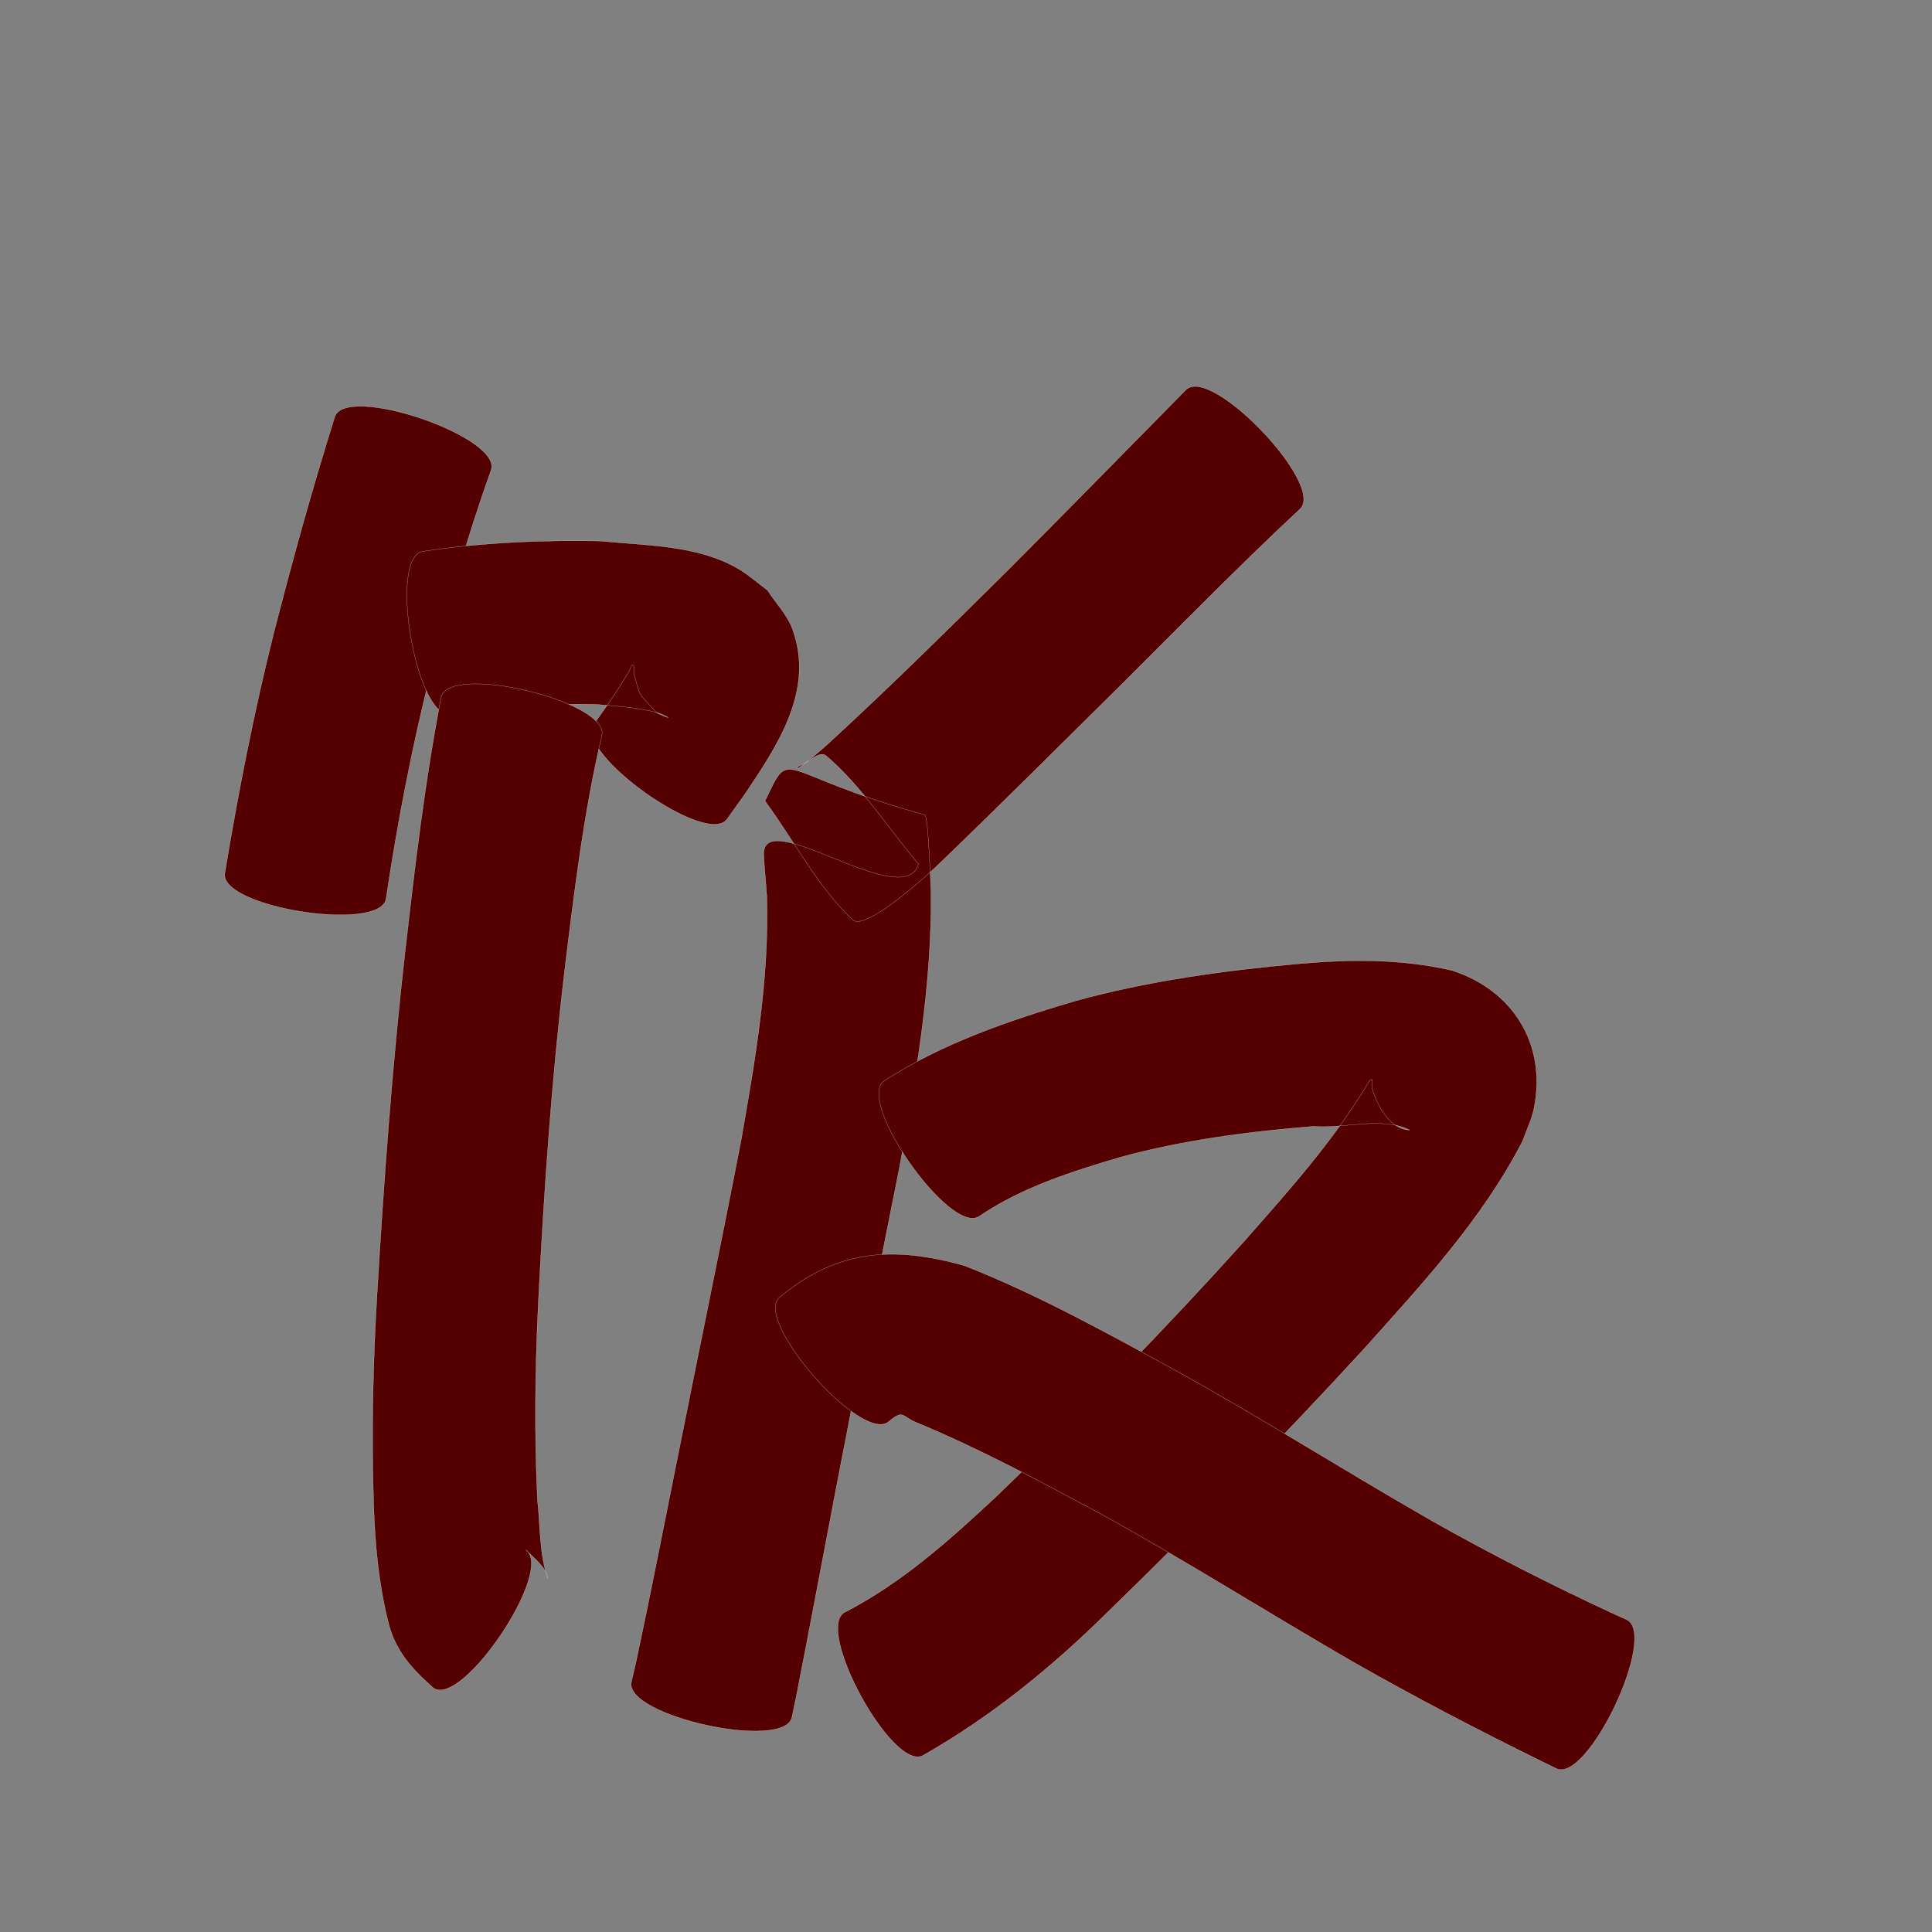 <?xml version="1.0" encoding="utf-8" ?>

<!DOCTYPE svg PUBLIC "-//W3C//DTD SVG 1.1//EN" 
  "http://www.w3.org/Graphics/SVG/1.1/DTD/svg11.dtd">
<svg 
    xmlns="http://www.w3.org/2000/svg"
    xmlns:xlink="http://www.w3.org/1999/xlink"
    xmlns:sodipodi="http://sodipodi.sourceforge.net/DTD/sodipodi-0.dtd"
    xmlns:inkscape="http://www.inkscape.org/namespaces/inkscape"
    width="1024" height="1024" id="U996D">
<rect width="100%" height="100%" fill="#808080" stroke="none"/>
<path d="m 9476.317,11513.162 c -12.743,35.233 -22.707,71.378 -32.073,107.628 -9.933,39.405 -17.605,79.346 -23.601,119.528 -2.867,18.136 -88.361,4.62 -85.493,-13.515 l 0,0 c 7.106,-42.756 15.403,-85.333 25.98,-127.378 9.834,-38.444 20.438,-76.676 32.327,-114.541 5.999,-17.578 88.86,10.7 82.861,28.278 z" id="path22781" inkscape:connector-curvature="0" style="fill:#550000;fill-opacity:1;fill-rule:nonzero;stroke:#f9f9f9;stroke-width:0.1;stroke-miterlimit:4;stroke-dasharray:none" transform="translate(-9216, -11264)"/><path d="m 9440.01,11556.265 c 31.183,-4.736 62.635,-6.1 94.126,-5.512 24.142,2.428 51.536,1.984 73.245,14.737 5.486,3.223 10.249,7.545 15.373,11.317 4.439,6.906 10.507,13.004 13.317,20.717 11.844,32.51 -8.171,61.921 -25.315,87.492 -3.132,4.378 -6.265,8.755 -9.398,13.133 -10.672,14.984 -81.309,-35.325 -70.637,-50.309 l 0,0 c 2.609,-3.683 5.217,-7.367 7.826,-11.05 9.791,-14.738 3.141,-4.454 10.932,-17.063 0.657,-1.063 0.843,-3.595 2.015,-3.161 1.279,0.472 0.091,2.749 0.439,4.068 3.778,14.332 2.284,10.029 12.222,21.243 11.949,5.393 3.074,0.556 0.037,-0.225 -10.429,-2.683 -21.268,-3.409 -31.952,-4.271 -25.872,-0.67 -51.787,0.34 -77.282,5.174 -18.305,3.171 -33.253,-83.119 -14.948,-86.29 z" id="path22783" inkscape:connector-curvature="0" style="fill:#550000;fill-opacity:1;fill-rule:nonzero;stroke:#f9f9f9;stroke-width:0.1;stroke-miterlimit:4;stroke-dasharray:none" transform="translate(-9216, -11264)"/><path d="m 9534.991,11653.901 c -9.655,41.188 -14.682,83.305 -19.8,125.245 -6.874,57.968 -10.859,116.216 -13.82,174.498 -1.764,35.144 -2.192,70.333 -0.491,105.481 1.552,13.74 0.93,28.337 5.48,41.586 -0.731,-5.83 -7.254,-10.947 -11.706,-15.236 15.537,10.369 -33.34,83.612 -48.877,73.244 l 0,0 c -11.44,-10.135 -20.34,-19.754 -24.023,-35.059 -4.999,-19.971 -6.936,-40.462 -7.666,-61.017 -1.275,-37.92 -0.481,-75.849 1.818,-113.723 3.579,-60.027 7.973,-120.017 14.706,-179.784 5.209,-45.366 10.517,-90.791 19.194,-135.651 4.331,-18.071 89.516,2.345 85.186,20.416 z" id="path22785" inkscape:connector-curvature="0" style="fill:#550000;fill-opacity:1;fill-rule:nonzero;stroke:#f9f9f9;stroke-width:0.1;stroke-miterlimit:4;stroke-dasharray:none" transform="translate(-9216, -11264)"/><path d="m 9905.081,11533.739 c -32.048,29.897 -62.722,61.231 -93.766,92.16 -32.206,31.821 -64.196,63.866 -96.832,95.246 -4.317,4.409 -39.7,36.797 -46.471,30.44 -19.04,-17.875 -31.034,-42.014 -46.551,-63.02 14.452,-30.167 4.722,-14.665 84.805,7.364 1.648,0.453 3.088,37.544 3.171,40.449 0.607,49.349 -7.932,98.111 -16.708,146.478 -11.47,57.441 -23.033,114.861 -34.028,172.395 -6.908,35.964 -13.563,71.976 -20.654,107.904 -0.764,3.669 -1.528,7.338 -2.292,11.008 -3.974,18.055 -89.086,-0.682 -85.112,-18.736 l 0,0 c 0.762,-3.265 1.525,-6.53 2.287,-9.795 7.627,-35.514 14.538,-71.175 21.701,-106.785 11.35,-56.995 23.219,-113.886 34.249,-170.943 7.407,-42.326 14.802,-85.034 13.566,-128.179 -0.381,-7.506 -1.352,-15.054 -1.653,-22.549 -1.097,-27.364 74.576,31.088 82.019,4.734 -16.299,-19.1 -29.806,-40.989 -48.897,-57.298 -3.433,-2.933 -8.585,2.84 -12.717,4.661 -1.029,0.453 -2.71,0.982 -2.638,2.104 0,0.05 1.913,-0.834 8.275,-6.168 2.801,-2.348 5.52,-4.794 8.279,-7.192 32.704,-30.037 64.265,-61.29 95.8,-92.544 31.409,-31.501 62.523,-63.292 93.763,-94.96 13.412,-12.813 73.816,50.413 60.403,63.226 z" id="path22787" inkscape:connector-curvature="0" style="fill:#550000;fill-opacity:1;fill-rule:nonzero;stroke:#f9f9f9;stroke-width:0.1;stroke-miterlimit:4;stroke-dasharray:none" transform="translate(-9216, -11264)"/><path d="m 9684.61,11836.911 c 30.878,-20.021 65.815,-31.876 100.841,-42.266 39.086,-10.805 79.313,-16.285 119.616,-19.903 27.032,-2.368 54.11,-2.551 80.599,3.634 32.209,10.416 50.092,38.972 43.458,72.796 -1.197,6.105 -4.077,11.756 -6.115,17.634 -21.265,41.307 -53.288,75.835 -84.091,110.166 -43.943,47.865 -89.386,94.34 -135.963,139.639 -29.553,29.195 -61.612,55.266 -97.715,75.805 -16.098,8.812 -57.636,-67.073 -41.538,-75.885 l 0,0 c 30.137,-15.453 55.47,-38.149 80.089,-61.146 45.331,-43.511 89.296,-88.456 131.341,-135.163 23.866,-27.072 48.298,-54.229 66.726,-85.432 3.278,-1.703 -0.139,-0.351 2.062,6.204 2.73,8.133 9.265,19.688 19.213,19.948 -14.741,-7.382 -35.218,-0.524 -50.692,-1.976 -34.526,2.784 -69.008,7.212 -102.501,16.341 -25.933,7.671 -52.235,15.955 -74.828,31.284 -15.206,10.713 -65.707,-60.967 -50.502,-71.68 z" id="path22789" inkscape:connector-curvature="0" style="fill:#550000;fill-opacity:1;fill-rule:nonzero;stroke:#f9f9f9;stroke-width:0.1;stroke-miterlimit:4;stroke-dasharray:none" transform="translate(-9216, -11264)"/><path d="m 9629.121,11951.693 c 30.747,-25.694 60.475,-27.317 97.867,-16.937 39.311,15.429 76.358,36.1 113.376,56.289 45.712,25.487 89.942,53.48 135.365,79.466 30.661,17.266 62.011,33.255 93.92,48.076 2.837,1.293 5.673,2.585 8.51,3.878 16.739,7.903 -20.515,86.809 -37.254,78.907 l 0,0 c -2.934,-1.432 -5.868,-2.865 -8.802,-4.297 -33.524,-16.476 -66.631,-33.795 -99.098,-52.277 -44.668,-25.819 -88.294,-53.401 -133.468,-78.343 -32.023,-17.205 -64.135,-34.524 -97.748,-48.462 -7.736,-3.021 -6.74,-7.281 -14.673,-0.573 -13.943,12.302 -71.937,-53.424 -57.994,-65.727 z" id="path22791" inkscape:connector-curvature="0" style="fill:#550000;fill-opacity:1;fill-rule:nonzero;stroke:#f9f9f9;stroke-width:0.1;stroke-miterlimit:4;stroke-dasharray:none" transform="translate(-9216, -11264)"/></svg>